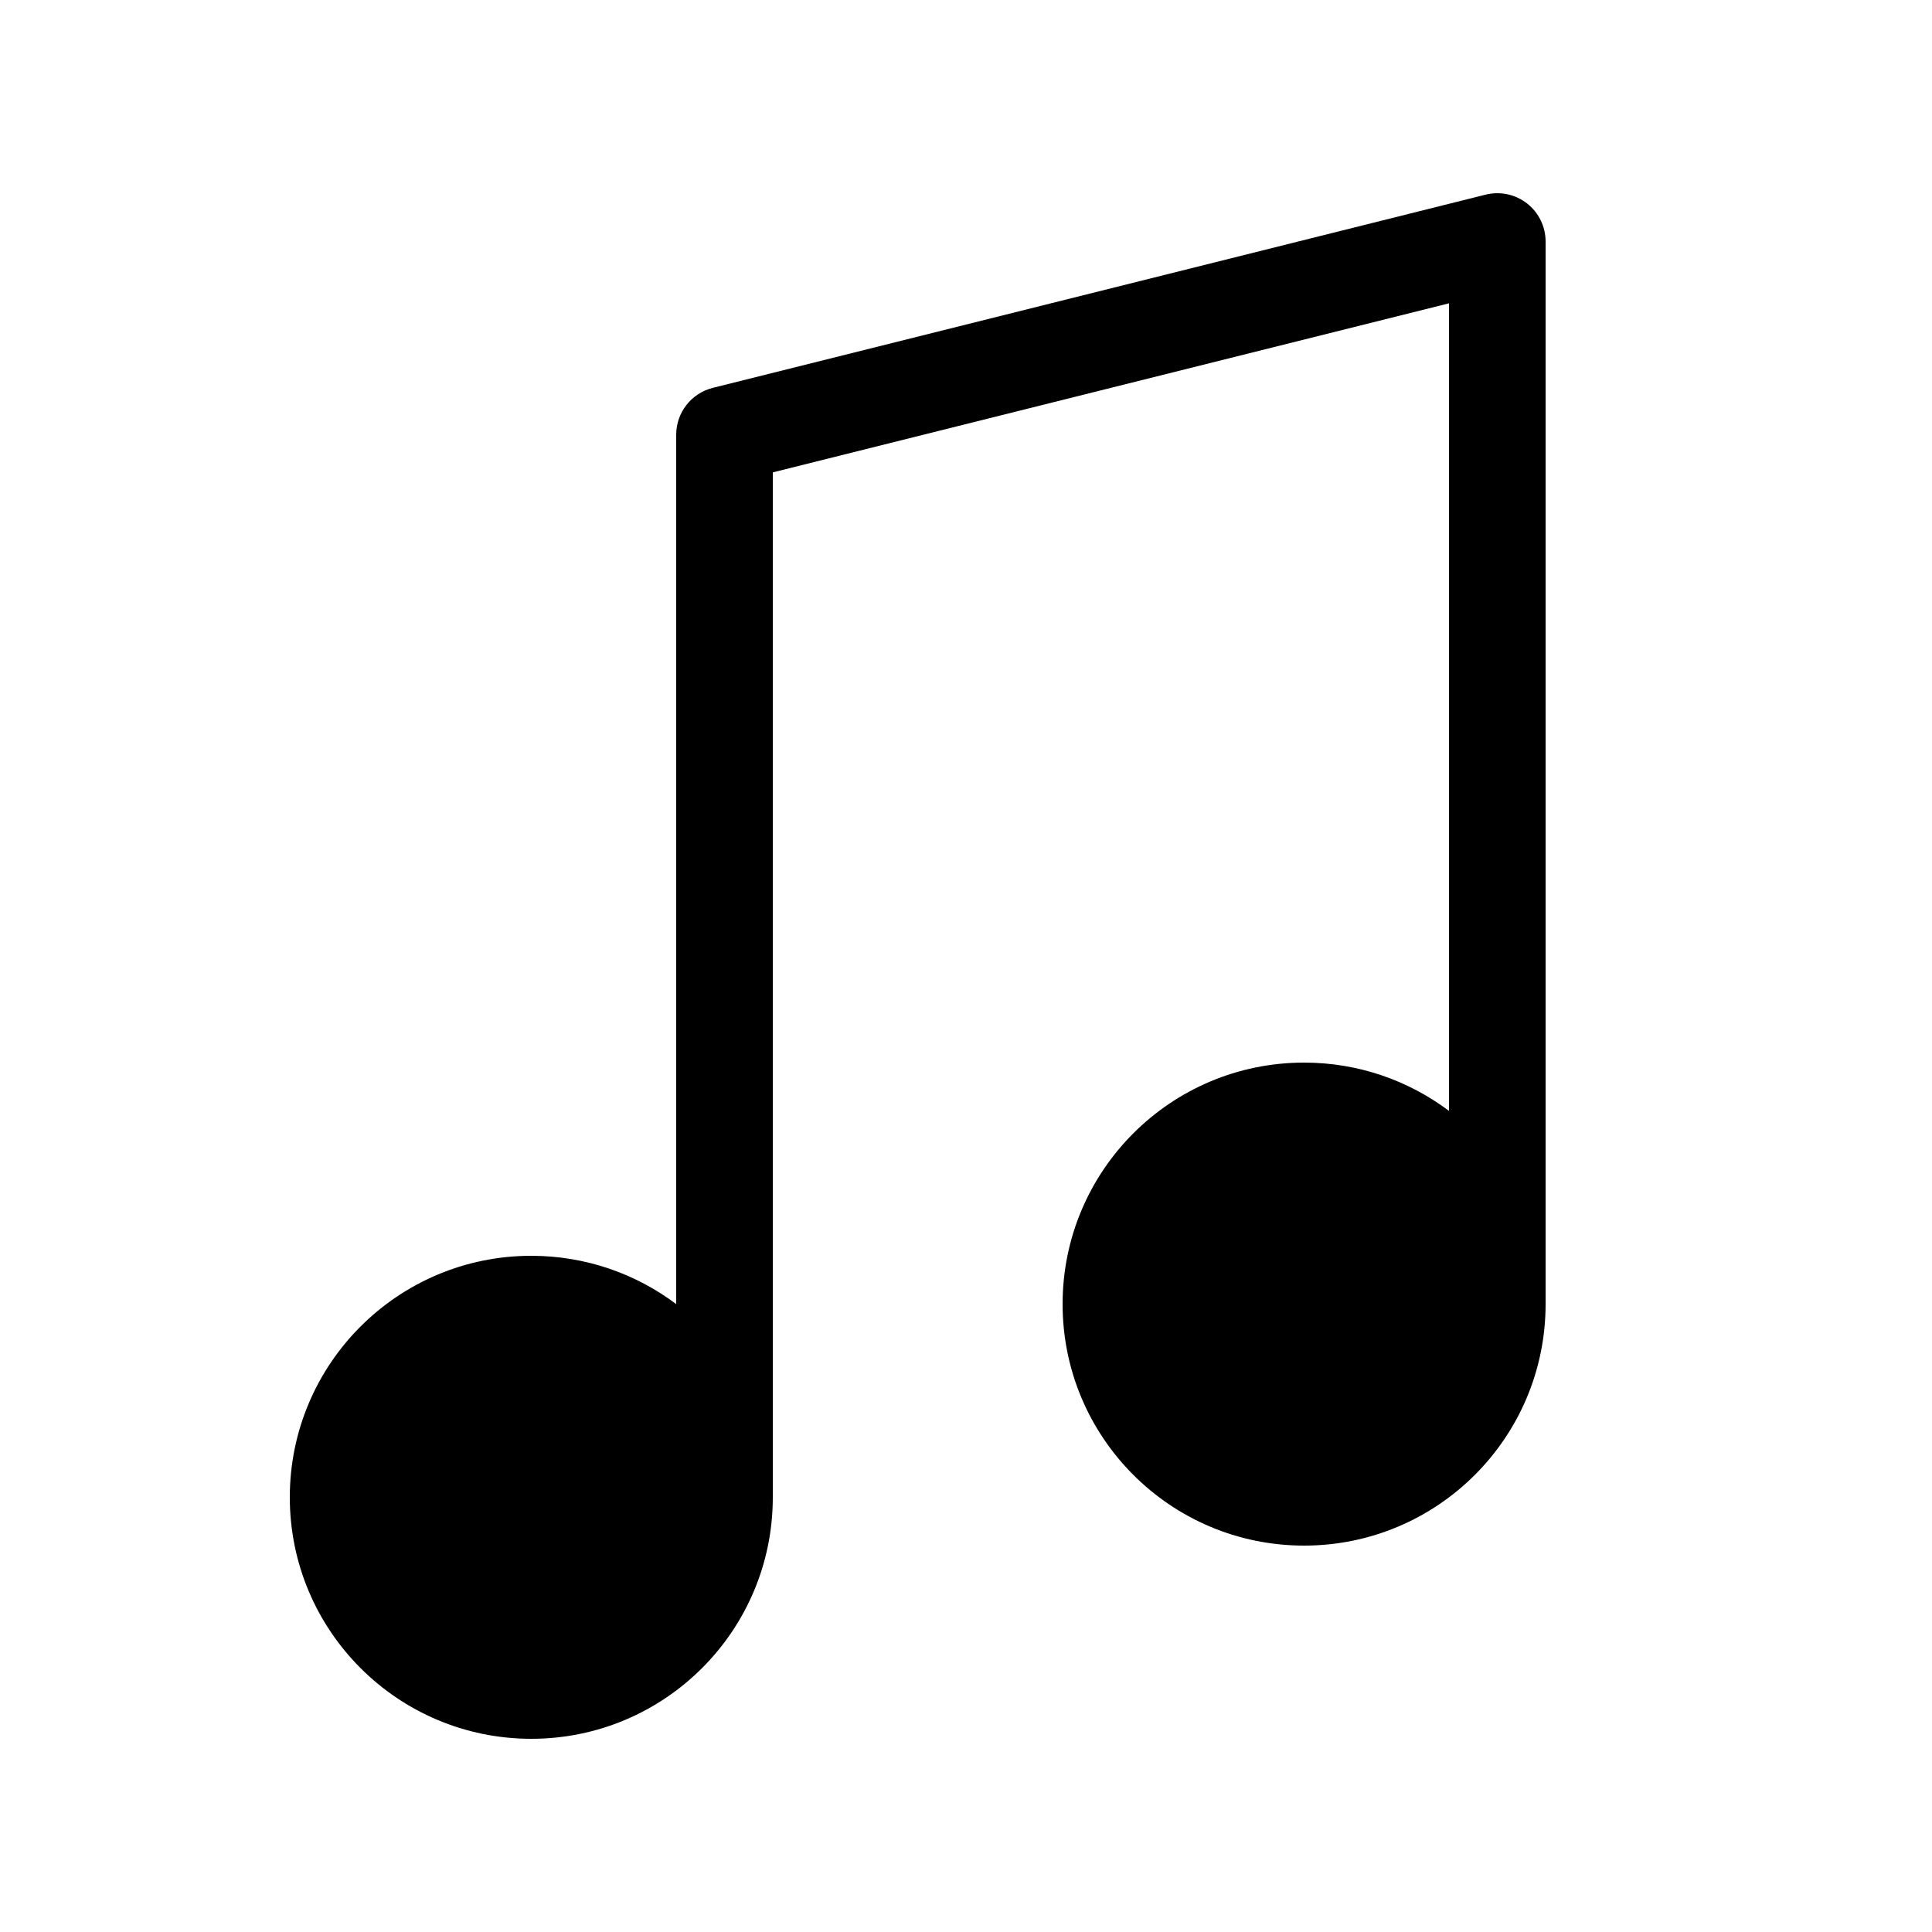 <svg width="20" height="20" viewBox="0 0 20 20" fill="currentColor" xmlns="http://www.w3.org/2000/svg"><path d="M15.808 2.106C15.929 2.201 16 2.346 16 2.5V13.5C16 14.881 14.881 16 13.5 16C12.119 16 11 14.881 11 13.5C11 12.119 12.119 11 13.5 11C14.063 11 14.582 11.186 15 11.5V3.14L8 4.89V15.5C8 16.881 6.881 18 5.5 18C4.119 18 3 16.881 3 15.5C3 14.119 4.119 13 5.5 13C6.063 13 6.582 13.186 7 13.5V4.5C7 4.271 7.156 4.071 7.379 4.015L15.379 2.015C15.528 1.978 15.686 2.011 15.808 2.106Z"/></svg>